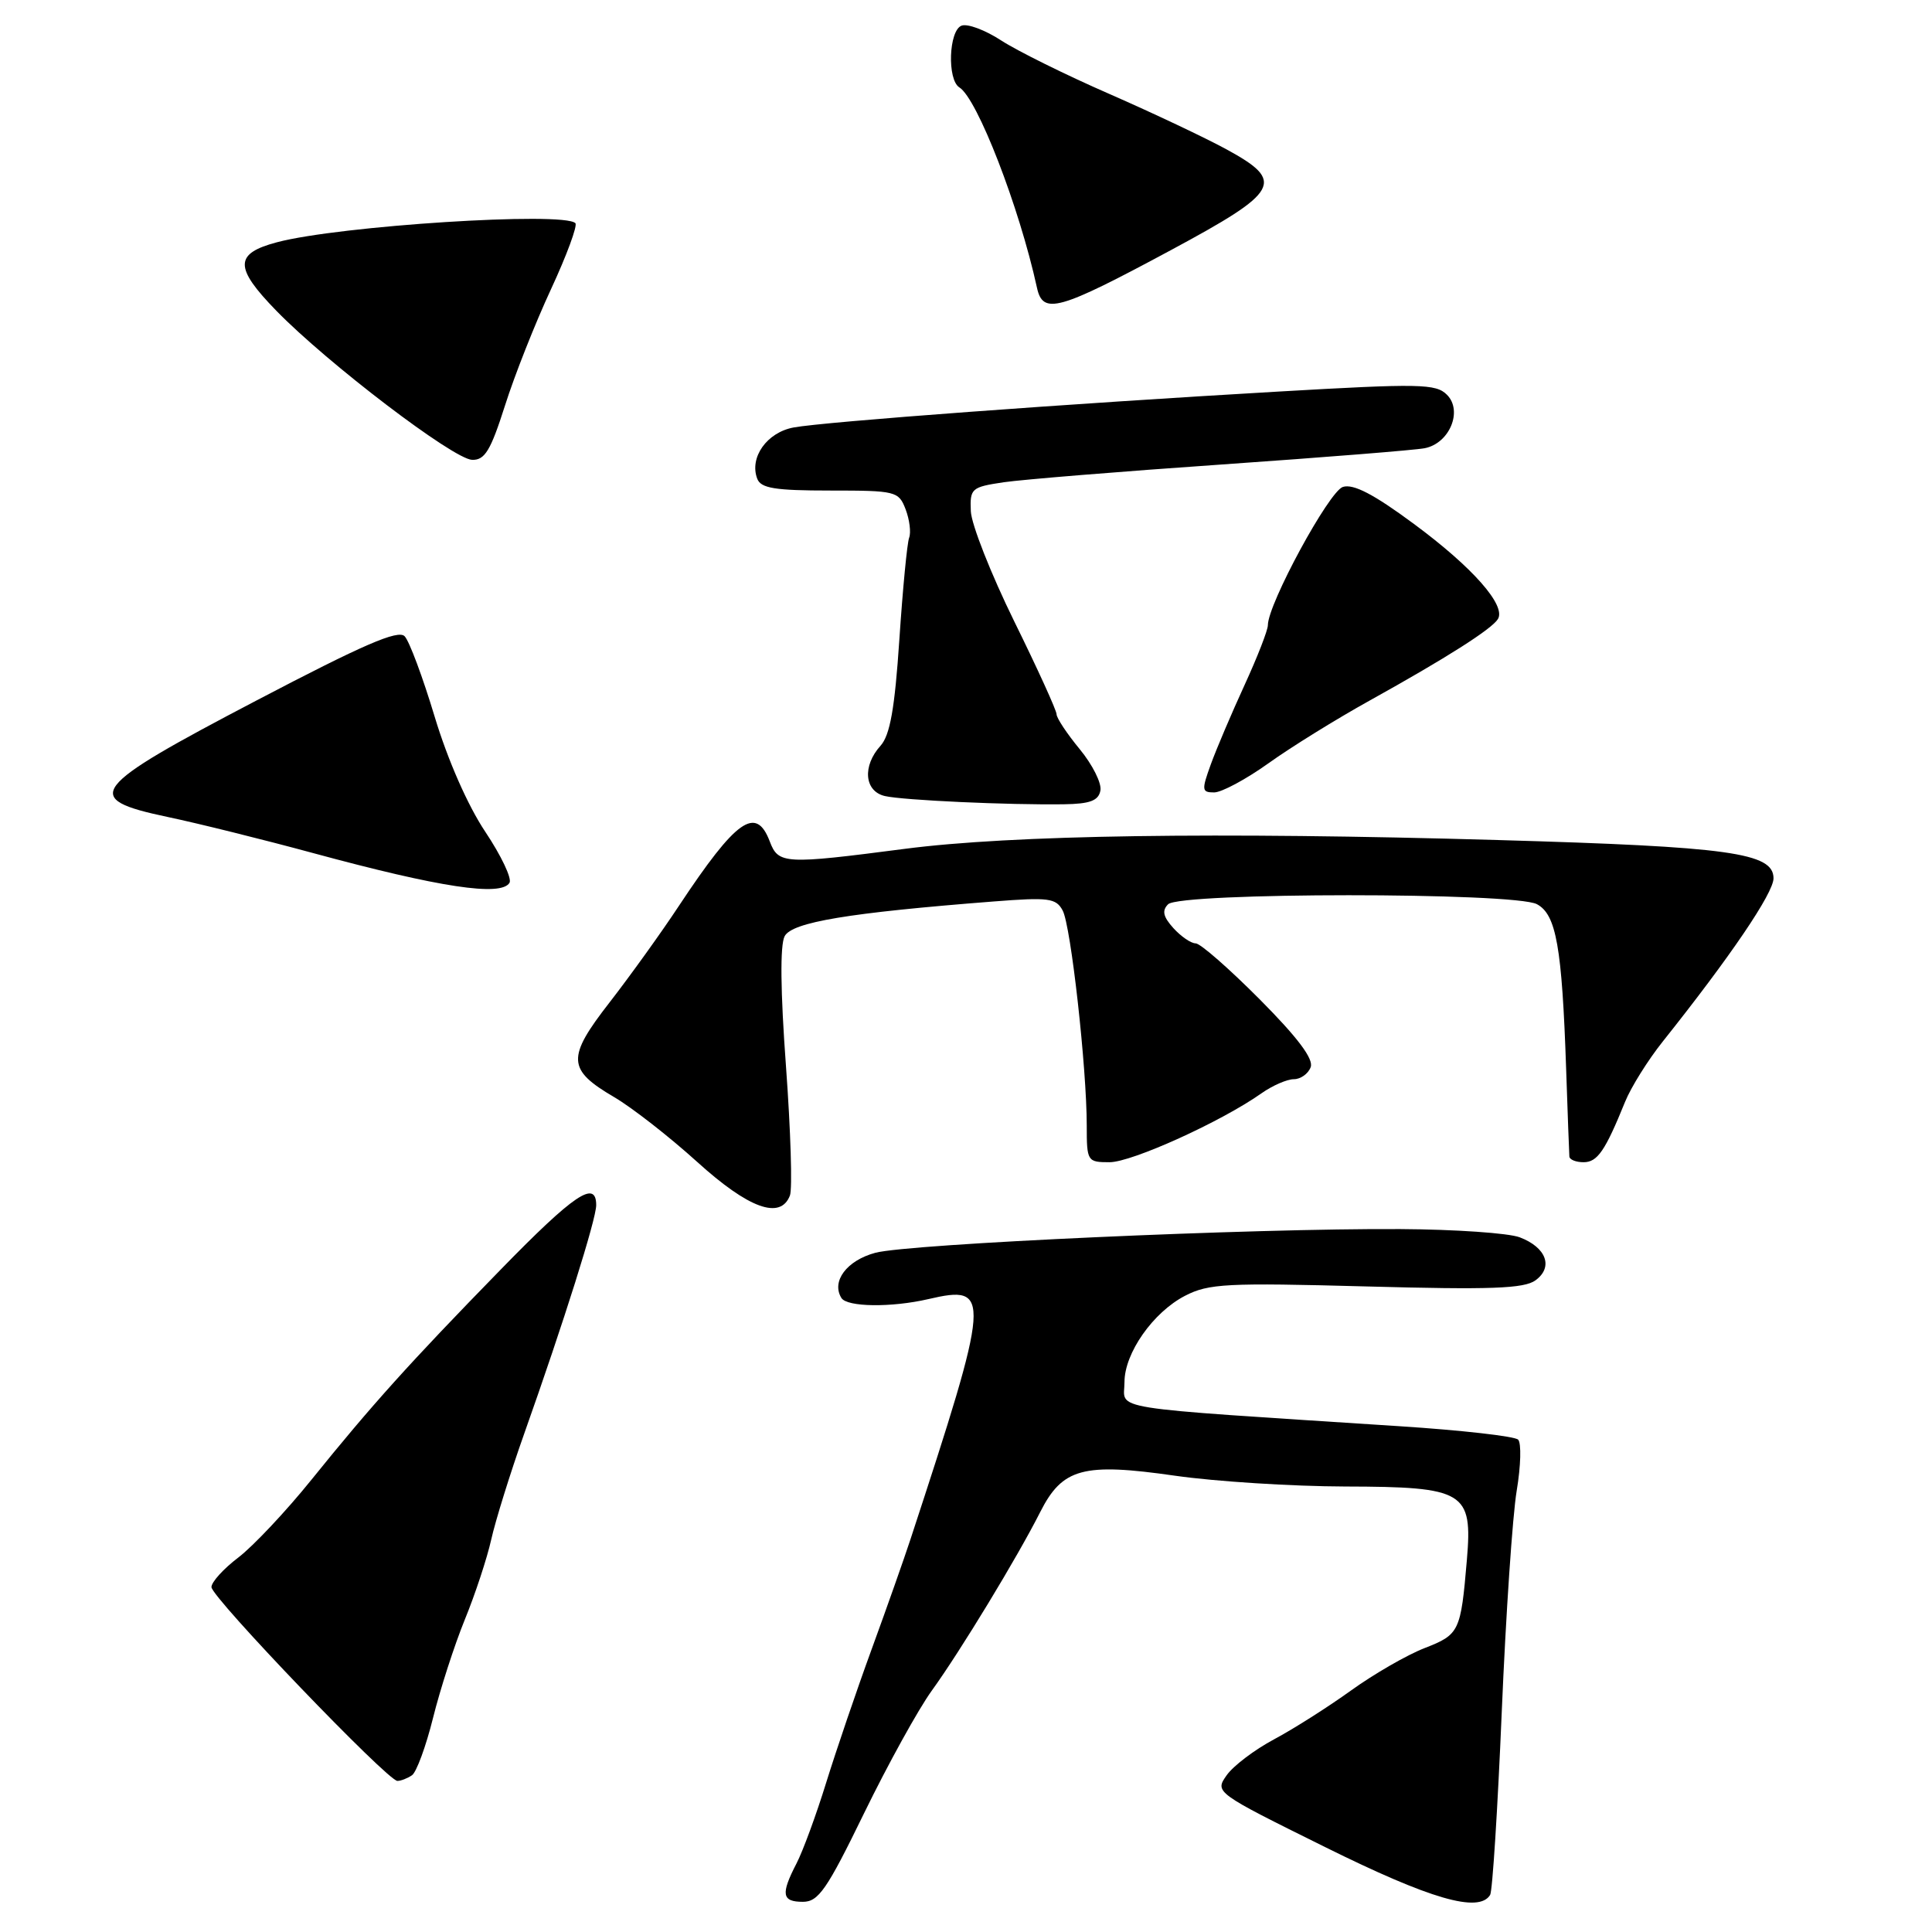 <?xml version="1.0" encoding="UTF-8" standalone="no"?>
<!DOCTYPE svg PUBLIC "-//W3C//DTD SVG 1.1//EN" "http://www.w3.org/Graphics/SVG/1.1/DTD/svg11.dtd" >
<svg xmlns="http://www.w3.org/2000/svg" xmlns:xlink="http://www.w3.org/1999/xlink" version="1.1" viewBox="0 0 256 256">
 <g >
 <path fill="currentColor"
d=" M 114.50 240.25 C 117.65 233.79 121.69 226.47 123.48 224.00 C 127.26 218.77 134.81 206.34 137.83 200.36 C 140.78 194.53 143.51 193.79 155.70 195.54 C 161.09 196.31 171.24 196.95 178.25 196.97 C 194.09 197.01 195.14 197.64 194.37 206.68 C 193.56 216.22 193.38 216.58 188.77 218.38 C 186.42 219.29 182.03 221.83 179.00 224.01 C 175.97 226.19 171.39 229.10 168.82 230.47 C 166.25 231.84 163.42 233.98 162.54 235.23 C 160.95 237.49 160.99 237.52 175.59 244.75 C 189.53 251.66 195.95 253.52 197.45 251.09 C 197.76 250.59 198.45 239.67 198.99 226.84 C 199.53 214.00 200.42 200.81 200.97 197.53 C 201.52 194.25 201.60 191.20 201.16 190.76 C 200.71 190.31 193.63 189.51 185.43 188.98 C 145.72 186.39 149.00 186.92 149.00 183.13 C 149.00 179.29 152.79 173.89 157.02 171.70 C 160.15 170.08 162.55 169.96 181.05 170.46 C 197.50 170.91 201.96 170.75 203.46 169.65 C 205.86 167.90 204.90 165.29 201.37 163.95 C 199.90 163.39 192.80 162.90 185.59 162.86 C 166.11 162.74 120.42 164.81 115.99 166.00 C 112.20 167.02 110.13 169.78 111.49 171.99 C 112.24 173.20 118.12 173.27 123.00 172.14 C 131.41 170.19 131.32 171.42 120.63 204.00 C 119.82 206.47 117.52 213.00 115.51 218.50 C 113.50 224.00 110.79 231.97 109.47 236.22 C 108.16 240.46 106.39 245.28 105.54 246.92 C 103.43 251.00 103.60 252.00 106.39 252.00 C 108.45 252.00 109.57 250.38 114.50 240.25 Z  M 54.59 235.23 C 55.18 234.83 56.44 231.41 57.38 227.63 C 58.32 223.85 60.21 218.00 61.58 214.63 C 62.96 211.26 64.54 206.47 65.09 204.00 C 65.64 201.53 67.60 195.22 69.45 190.00 C 74.74 175.08 79.00 161.54 79.00 159.69 C 79.00 156.27 76.08 158.23 66.32 168.25 C 54.20 180.67 49.25 186.18 41.27 196.07 C 37.92 200.23 33.56 204.86 31.59 206.37 C 29.61 207.87 28.01 209.64 28.02 210.30 C 28.03 211.67 51.39 236.01 52.66 235.98 C 53.12 235.98 53.99 235.64 54.59 235.23 Z  M 104.67 158.41 C 105.01 157.54 104.77 149.85 104.15 141.34 C 103.41 131.32 103.35 125.22 103.97 124.05 C 104.97 122.19 112.41 120.95 131.66 119.45 C 138.96 118.88 139.93 119.00 140.81 120.65 C 141.90 122.68 144.00 141.50 144.00 149.17 C 144.00 153.88 144.08 154.00 147.02 154.00 C 149.98 154.00 161.86 148.61 167.15 144.87 C 168.61 143.84 170.54 143.00 171.44 143.00 C 172.33 143.00 173.34 142.29 173.67 141.41 C 174.09 140.33 171.96 137.49 166.91 132.41 C 162.86 128.34 159.05 125.00 158.43 125.00 C 157.81 125.00 156.49 124.09 155.48 122.98 C 154.12 121.47 153.94 120.66 154.78 119.82 C 156.37 118.23 200.69 118.22 203.65 119.81 C 206.21 121.18 206.97 125.46 207.52 141.60 C 207.72 147.59 207.92 152.84 207.95 153.25 C 207.98 153.66 208.82 154.00 209.83 154.00 C 211.67 154.00 212.69 152.51 215.33 146.00 C 216.11 144.07 218.36 140.47 220.33 138.00 C 229.27 126.78 235.00 118.34 235.00 116.38 C 235.00 113.00 229.20 112.19 198.50 111.31 C 161.06 110.23 134.06 110.63 119.86 112.48 C 103.94 114.55 103.14 114.51 102.00 111.50 C 100.18 106.70 97.56 108.56 89.98 120.00 C 87.62 123.58 83.48 129.33 80.79 132.80 C 75.06 140.16 75.14 141.72 81.39 145.38 C 83.76 146.77 88.70 150.63 92.37 153.95 C 99.20 160.14 103.42 161.67 104.67 158.41 Z  M 67.51 116.98 C 67.86 116.42 66.41 113.37 64.30 110.21 C 61.98 106.74 59.32 100.68 57.60 94.98 C 56.03 89.76 54.24 84.96 53.62 84.31 C 52.76 83.40 48.13 85.41 34.00 92.81 C 11.73 104.47 10.70 105.82 22.20 108.25 C 26.21 109.09 34.90 111.25 41.50 113.04 C 58.31 117.60 66.38 118.82 67.51 116.98 Z  M 145.81 104.75 C 146.00 103.79 144.76 101.32 143.07 99.27 C 141.38 97.22 140.00 95.14 140.00 94.64 C 140.00 94.14 137.48 88.60 134.39 82.33 C 131.31 76.06 128.72 69.50 128.64 67.75 C 128.51 64.72 128.71 64.54 133.00 63.90 C 135.47 63.54 148.53 62.47 162.00 61.54 C 175.47 60.60 187.53 59.64 188.78 59.39 C 192.07 58.75 193.86 54.44 191.73 52.31 C 190.27 50.84 188.16 50.80 169.31 51.89 C 141.57 53.49 109.29 55.88 105.17 56.64 C 101.62 57.29 99.26 60.62 100.34 63.44 C 100.82 64.70 102.70 65.00 109.99 65.00 C 118.72 65.00 119.08 65.09 120.00 67.49 C 120.52 68.86 120.73 70.55 120.47 71.24 C 120.20 71.93 119.62 78.00 119.17 84.73 C 118.56 93.91 117.93 97.41 116.68 98.81 C 114.24 101.50 114.53 104.85 117.25 105.48 C 119.67 106.04 133.67 106.68 140.99 106.57 C 144.44 106.52 145.56 106.09 145.81 104.75 Z  M 168.09 101.13 C 171.06 99.00 177.10 95.26 181.50 92.82 C 191.64 87.19 197.65 83.37 198.48 82.03 C 199.59 80.23 195.13 75.17 187.36 69.43 C 182.04 65.49 179.33 64.08 177.94 64.52 C 176.10 65.10 168.00 80.04 168.00 82.84 C 168.00 83.50 166.61 87.07 164.91 90.77 C 163.21 94.47 161.20 99.19 160.45 101.25 C 159.20 104.70 159.23 105.00 160.88 105.00 C 161.87 105.00 165.11 103.26 168.09 101.13 Z  M 66.91 53.75 C 68.17 49.76 70.92 42.82 73.01 38.32 C 75.10 33.82 76.55 29.88 76.24 29.57 C 74.68 28.01 44.96 29.91 36.70 32.10 C 31.04 33.60 31.02 35.43 36.61 41.17 C 43.41 48.15 60.07 60.84 62.55 60.93 C 64.24 60.99 65.01 59.71 66.91 53.75 Z  M 155.12 33.16 C 169.64 25.35 170.35 24.06 162.50 19.78 C 159.75 18.28 152.78 14.98 147.00 12.45 C 141.22 9.93 134.77 6.73 132.66 5.36 C 130.55 3.98 128.19 3.10 127.41 3.40 C 125.71 4.05 125.49 10.56 127.12 11.58 C 129.49 13.04 135.06 27.42 137.40 38.11 C 138.19 41.74 140.20 41.18 155.12 33.16 Z "/>
</g>
</svg>